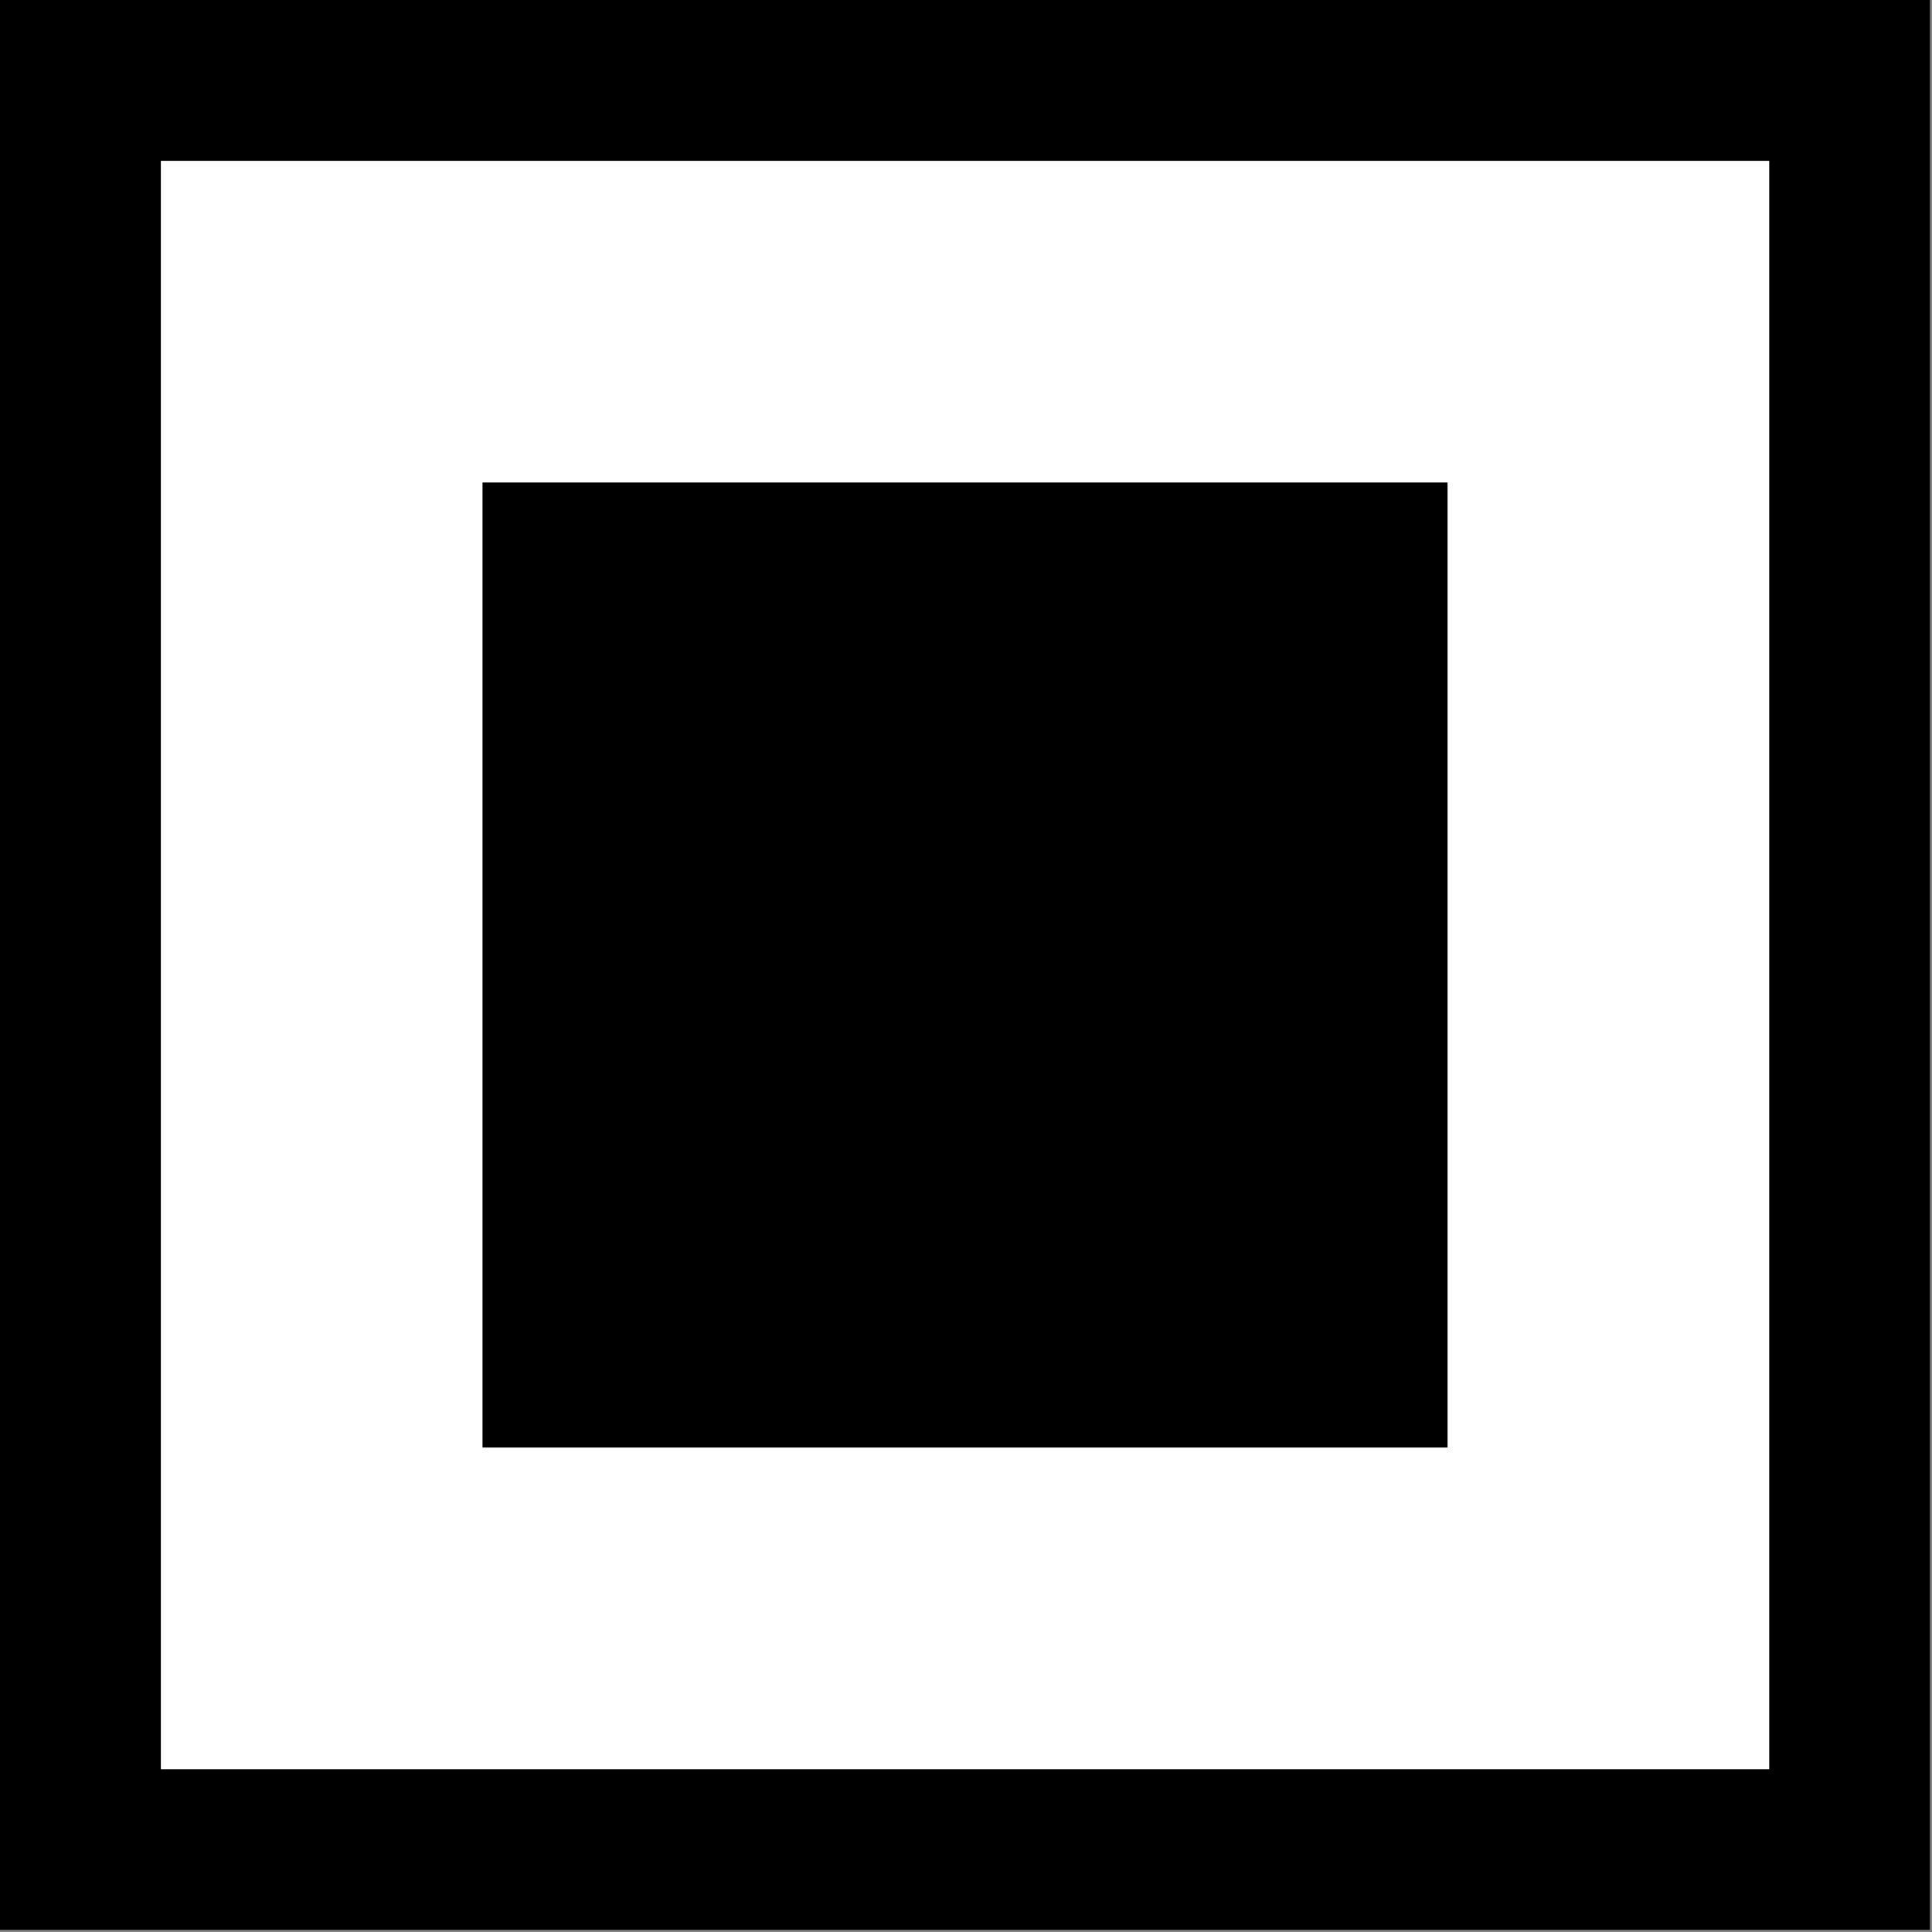 <svg width="1001" height="1001" viewBox="0 0 1001 1001" version="1.1" xmlns="http://www.w3.org/2000/svg" xmlns:xlink="http://www.w3.org/1999/xlink">
<rect x="0" y="0" width="1001" height="1001" fill="#808080" stroke="none"/>
<title>u25A3-WHITE SQUARE CONTAINING BLACK SMALL SQUARE</title>
<desc>Created using Figma</desc>
<g id="Canvas" transform="matrix(83.333 0 0 83.333 0 -3250)">
<g id="u25A3-WHITE SQUARE CONTAINING BLACK SMALL SQUARE">
<path d="M 0 39L 12 39L 12 51L 0 51L 0 39Z" fill="#FFFFFF"/>
<g id="Union">
<use xlink:href="#path0_fill" transform="translate(0 39)"/>
</g>
</g>
</g>
<defs>
<path id="path0_fill" fill-rule="evenodd" d="M 0 0L 12 0L 12 12L 0 12L 0 0ZM 1 1L 11 1L 11 11L 1 11L 1 1ZM 9 3L 3 3L 3 9L 9 9L 9 3Z"/>
</defs>
</svg>
